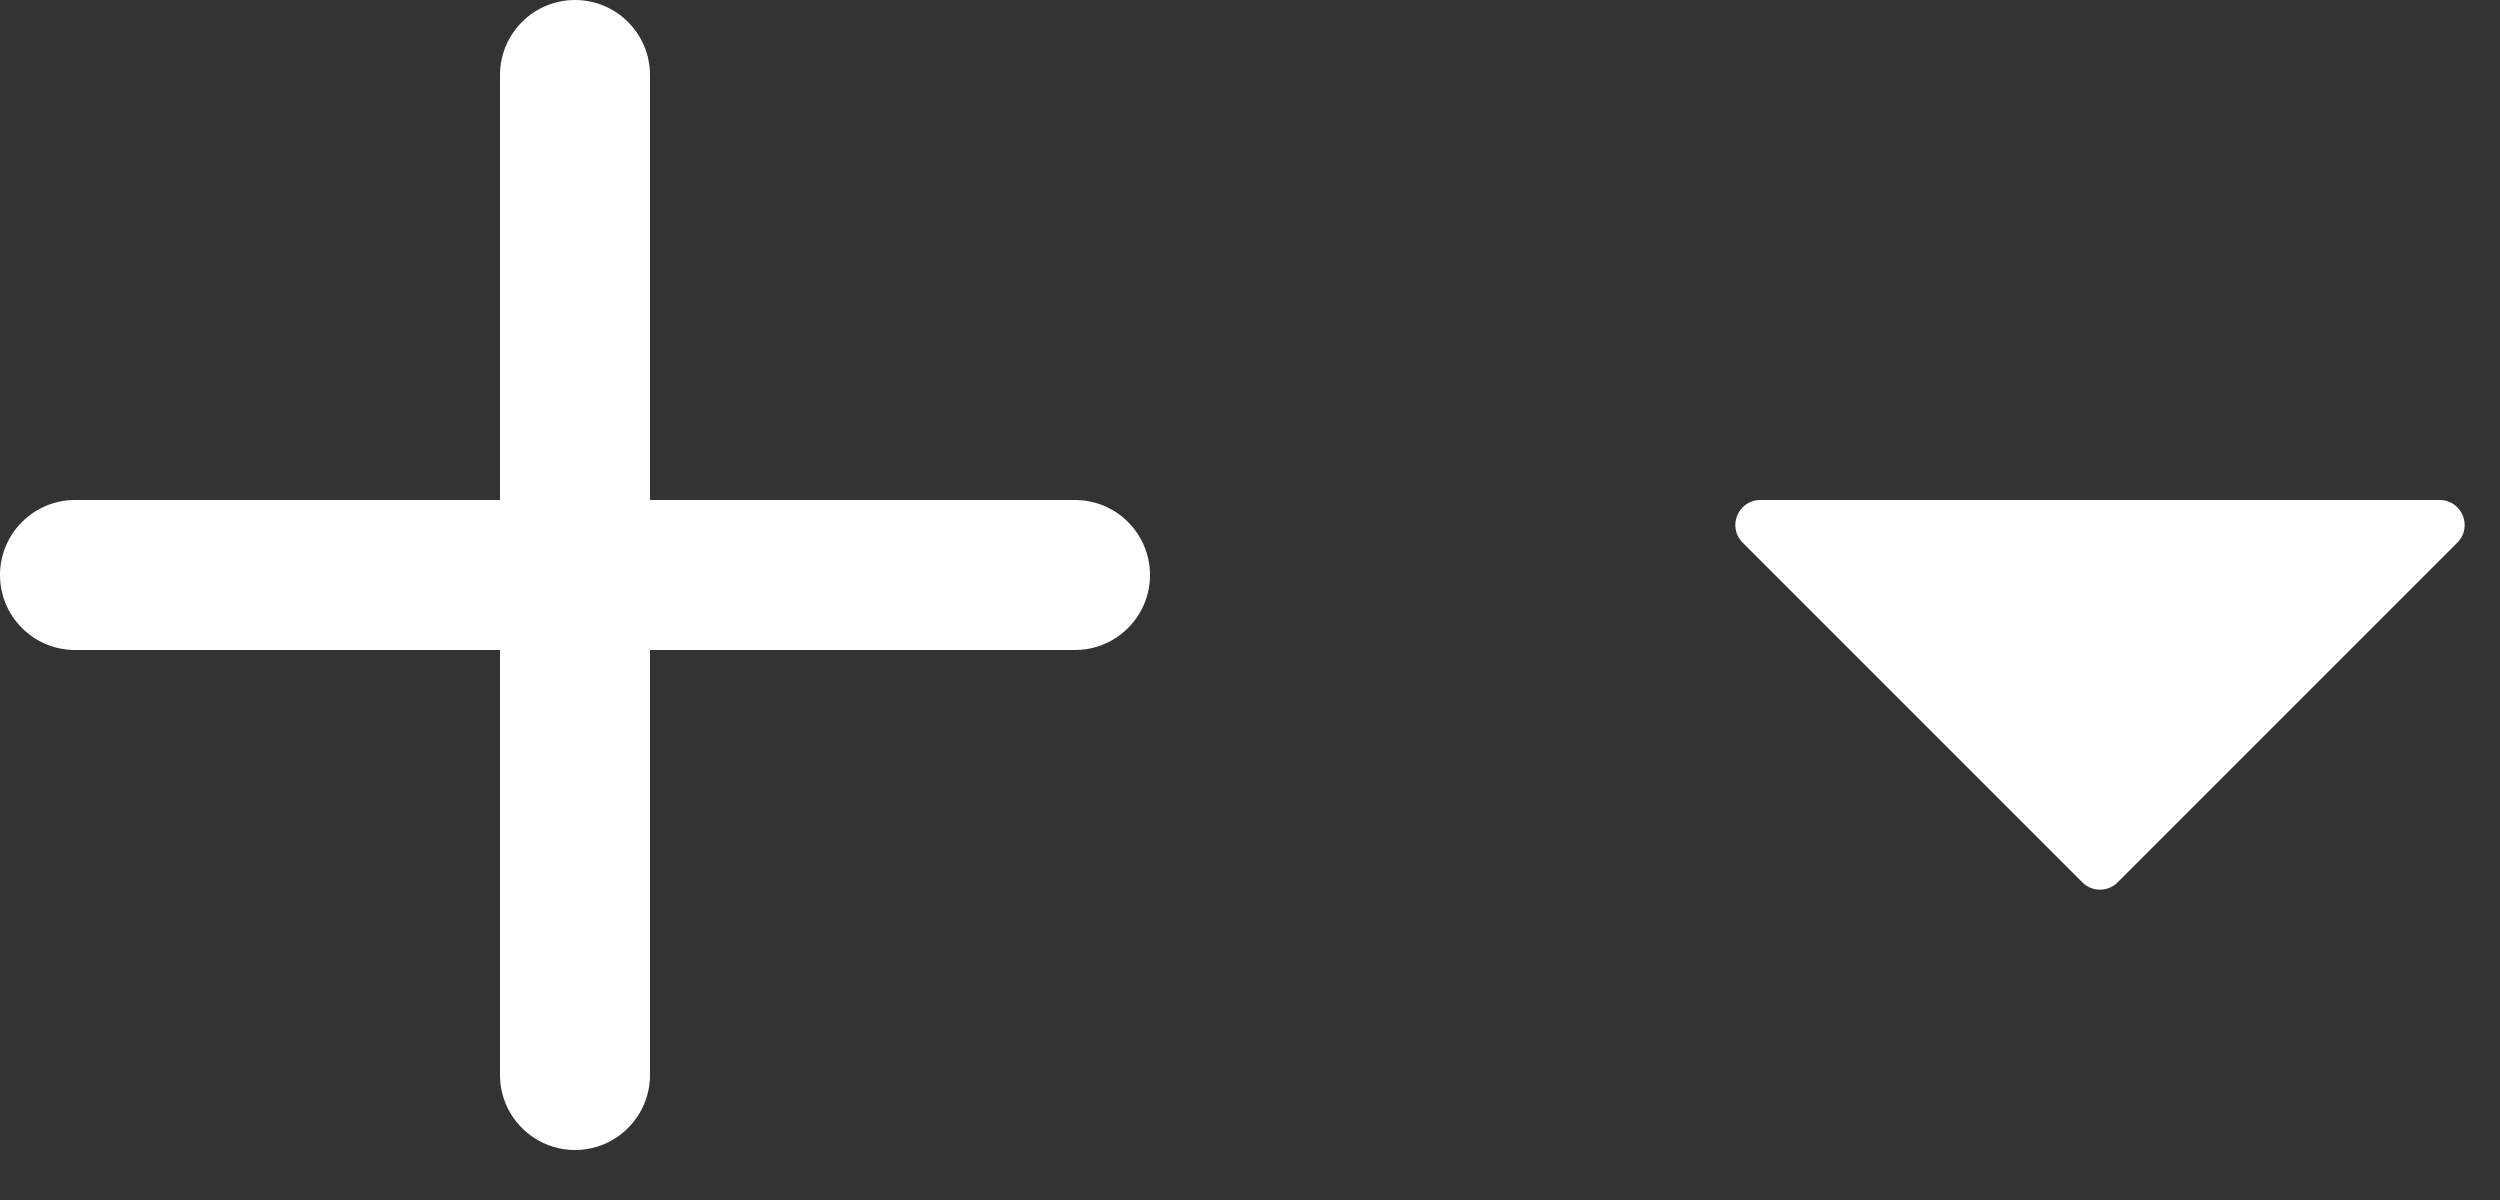 <svg width="25" height="12" viewBox="0 0 25 12" fill="none" xmlns="http://www.w3.org/2000/svg">
<rect x="0" y="0" width="25" height="12" fill="#333333" stroke="none"/>
<path d="M6.28 0.22C6.14 0.079 5.949 0 5.75 0C5.551 0 5.36 0.079 5.22 0.22C5.079 0.36 5 0.551 5 0.75V5H0.75C0.551 5 0.36 5.079 0.22 5.22C0.079 5.36 0 5.551 0 5.75C0 5.949 0.079 6.14 0.22 6.28C0.36 6.421 0.551 6.5 0.75 6.5H5V10.75C5 10.949 5.079 11.14 5.22 11.28C5.36 11.421 5.551 11.5 5.75 11.5C5.949 11.5 6.14 11.421 6.28 11.28C6.421 11.14 6.5 10.949 6.5 10.75V6.5H10.75C10.949 6.5 11.14 6.421 11.28 6.28C11.421 6.14 11.5 5.949 11.5 5.75C11.5 5.551 11.421 5.36 11.28 5.22C11.14 5.079 10.949 5 10.75 5H6.5V0.75C6.5 0.551 6.421 0.36 6.28 0.22Z" fill="white"/>
<path d="M20.823 8.823L17.427 5.427C17.269 5.269 17.381 5 17.604 5H24.396C24.619 5 24.731 5.269 24.573 5.427L21.177 8.823C21.079 8.921 20.921 8.921 20.823 8.823Z" fill="white"/>
</svg>
